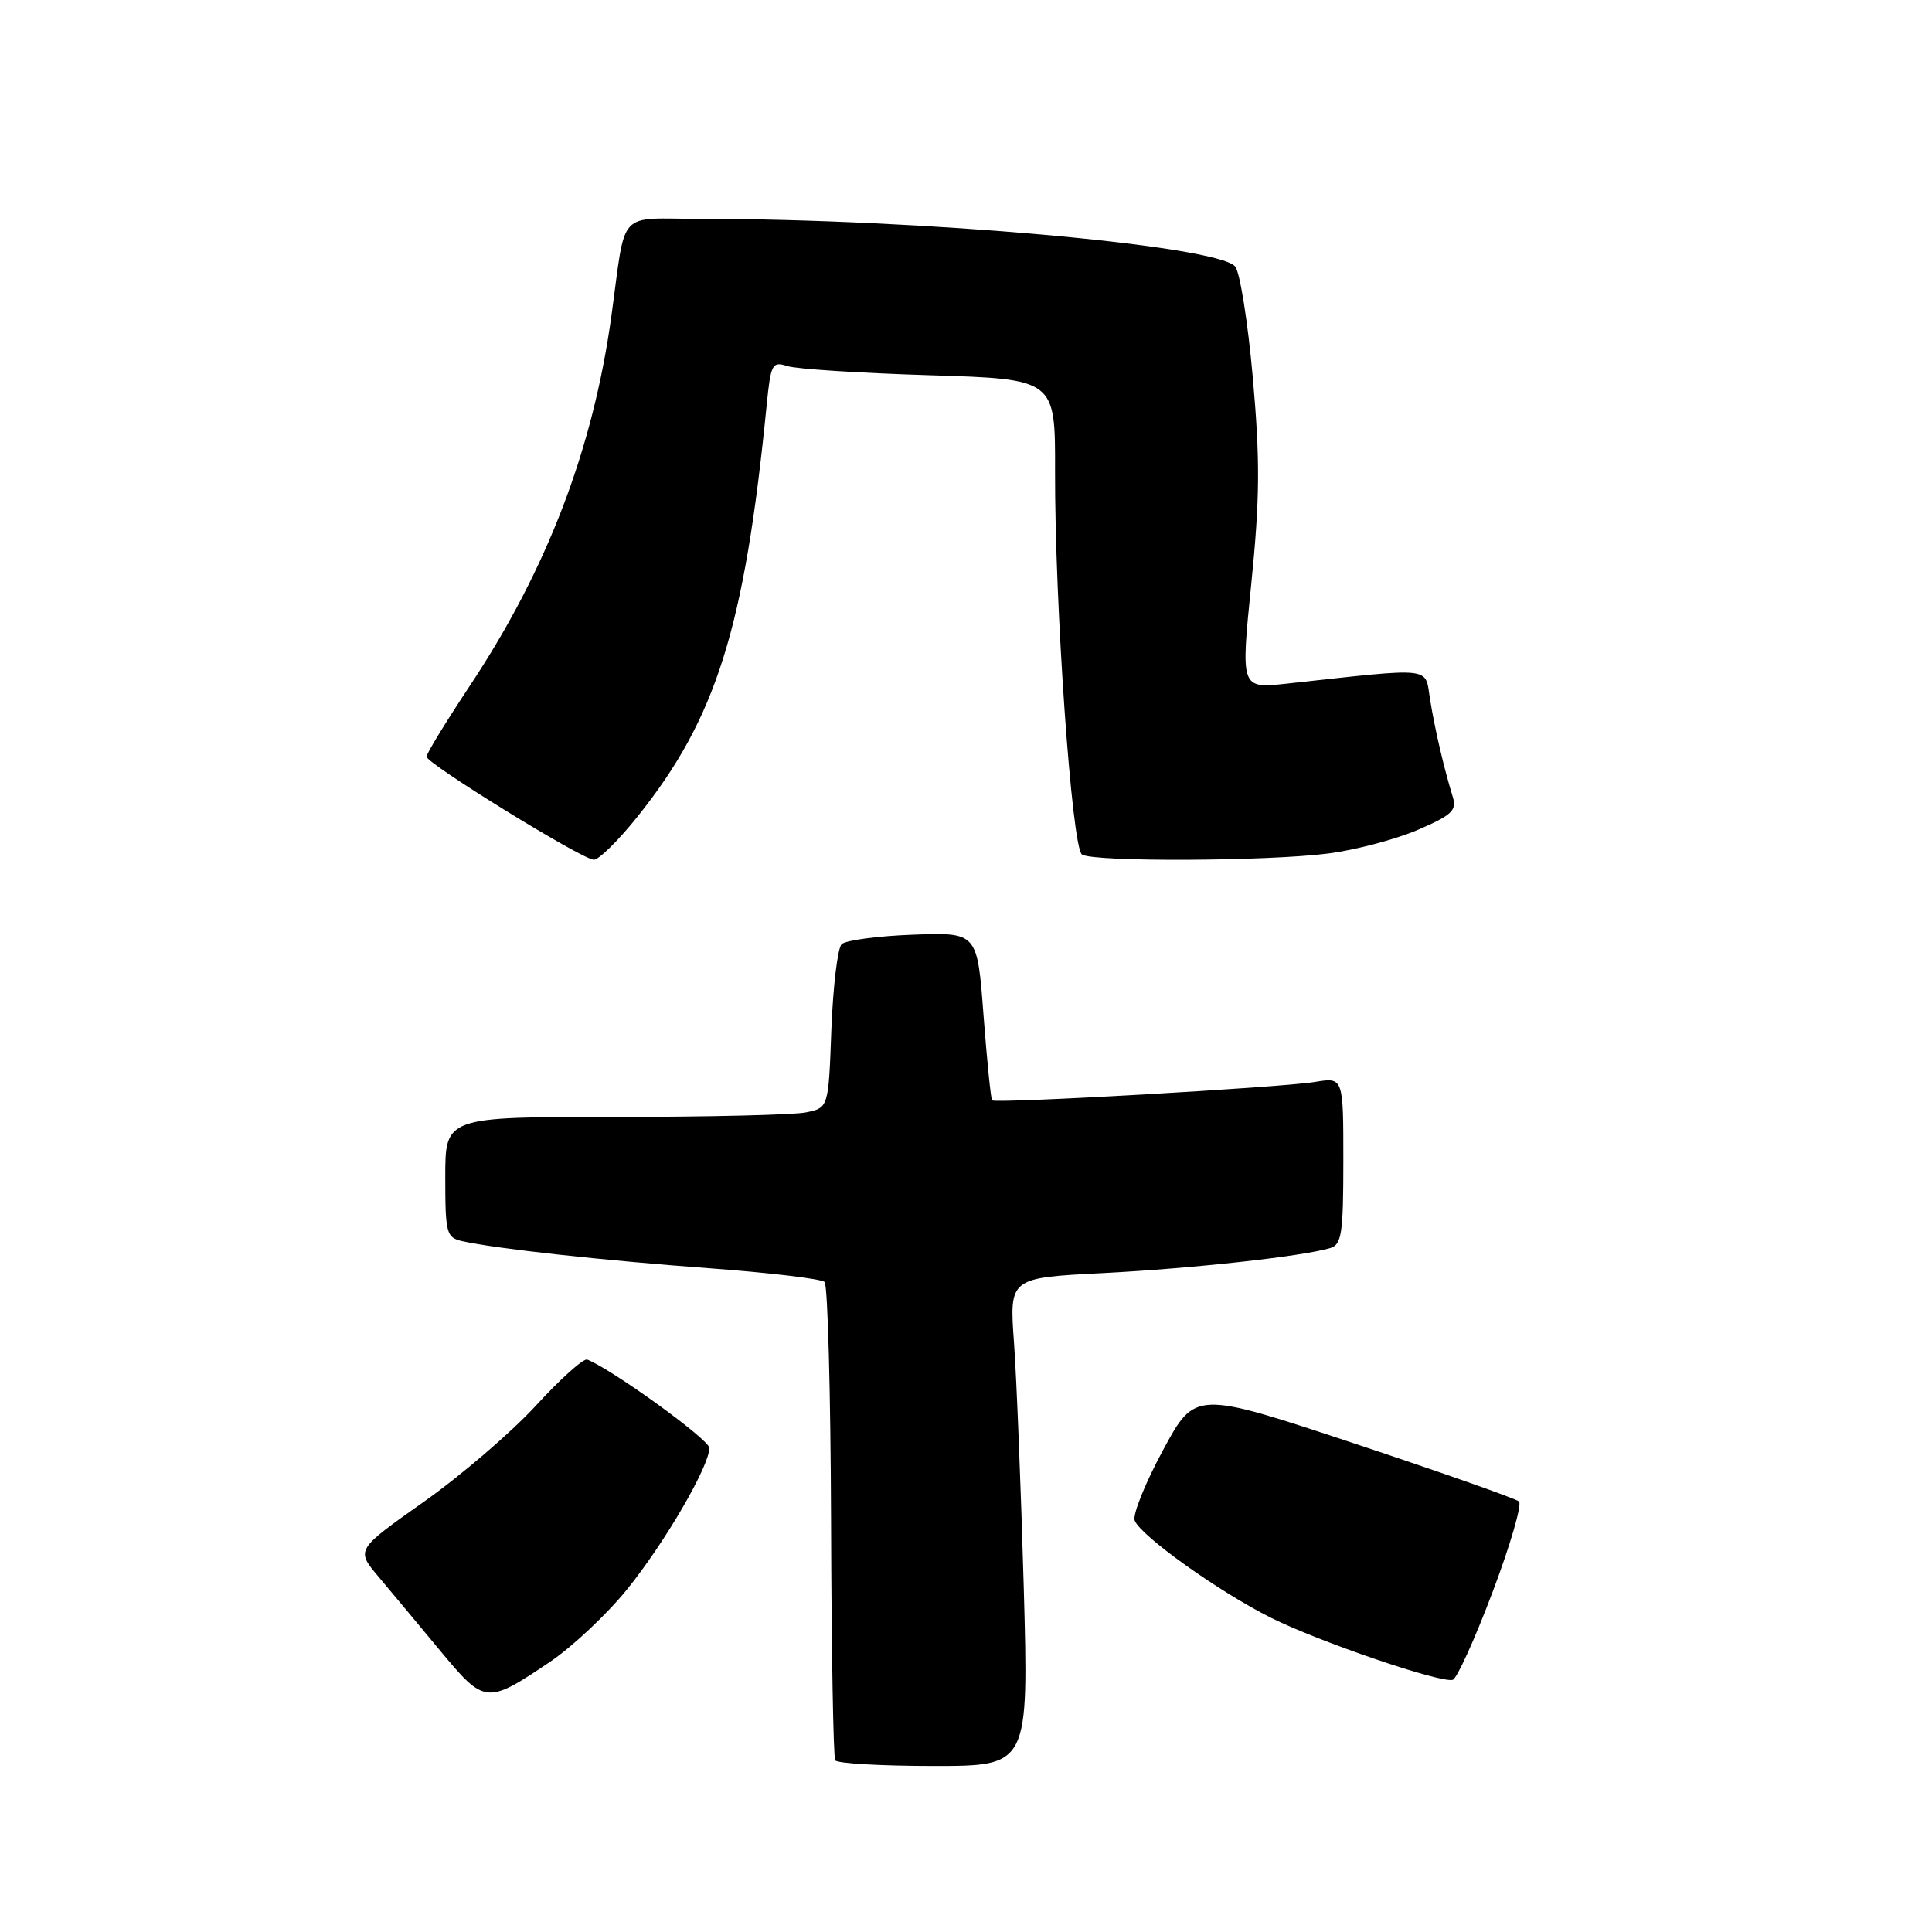 <?xml version="1.0" encoding="UTF-8" standalone="no"?>
<!DOCTYPE svg PUBLIC "-//W3C//DTD SVG 1.1//EN" "http://www.w3.org/Graphics/SVG/1.1/DTD/svg11.dtd" >
<svg xmlns="http://www.w3.org/2000/svg" xmlns:xlink="http://www.w3.org/1999/xlink" version="1.1" viewBox="0 0 256 256">
 <g >
 <path fill="currentColor"
d=" M 135.65 210.25 C 135.28 197.19 134.70 182.63 134.36 177.91 C 133.74 169.32 133.74 169.32 146.12 168.69 C 157.92 168.09 172.50 166.49 176.25 165.38 C 177.78 164.93 178.00 163.48 178.00 153.80 C 178.00 142.74 178.00 142.74 174.25 143.36 C 169.83 144.10 131.92 146.26 131.46 145.80 C 131.29 145.62 130.78 140.54 130.32 134.51 C 129.50 123.54 129.50 123.54 121.00 123.85 C 116.33 124.02 112.06 124.59 111.52 125.11 C 110.99 125.63 110.38 130.72 110.16 136.42 C 109.78 146.79 109.78 146.79 106.77 147.40 C 105.11 147.73 93.68 148.00 81.37 148.00 C 59.00 148.00 59.00 148.00 59.00 155.98 C 59.00 163.44 59.15 163.99 61.25 164.46 C 65.79 165.47 79.87 167.01 94.00 168.05 C 101.97 168.64 108.84 169.45 109.26 169.87 C 109.68 170.28 110.06 184.54 110.12 201.56 C 110.17 218.58 110.42 232.84 110.67 233.25 C 110.91 233.66 116.79 234.00 123.71 234.00 C 136.31 234.00 136.31 234.00 135.65 210.25 Z  M 72.87 220.21 C 75.82 218.22 80.42 213.90 83.08 210.61 C 88.09 204.42 94.01 194.24 93.99 191.86 C 93.98 190.75 81.09 181.43 77.81 180.15 C 77.32 179.96 74.26 182.70 71.02 186.24 C 67.78 189.77 61.08 195.52 56.14 199.01 C 47.15 205.36 47.15 205.36 50.16 208.93 C 51.81 210.89 55.49 215.30 58.33 218.73 C 64.23 225.84 64.48 225.86 72.87 220.21 Z  M 197.76 210.99 C 200.12 204.75 201.70 199.33 201.27 198.95 C 200.85 198.57 191.02 195.11 179.43 191.26 C 158.36 184.27 158.36 184.27 154.09 192.18 C 151.74 196.53 150.06 200.71 150.35 201.47 C 151.13 203.50 161.51 210.92 168.43 214.37 C 174.78 217.54 190.81 223.02 192.49 222.59 C 193.03 222.46 195.40 217.24 197.76 210.99 Z  M 84.44 108.25 C 94.92 95.17 98.65 83.31 101.59 53.66 C 102.13 48.22 102.32 47.86 104.33 48.51 C 105.53 48.90 114.00 49.44 123.17 49.72 C 139.83 50.23 139.83 50.23 139.80 62.36 C 139.75 80.07 142.02 112.35 143.37 113.23 C 144.91 114.23 167.96 114.13 176.02 113.09 C 179.61 112.63 184.93 111.22 187.85 109.97 C 192.38 108.02 193.06 107.38 192.50 105.59 C 191.33 101.80 190.11 96.56 189.48 92.61 C 188.79 88.29 190.19 88.44 170.45 90.59 C 164.40 91.24 164.40 91.24 165.80 77.37 C 166.94 66.04 166.98 61.02 166.00 50.00 C 165.34 42.58 164.28 35.96 163.65 35.29 C 160.98 32.48 121.87 29.00 92.87 29.00 C 81.61 29.00 83.00 27.48 81.01 41.89 C 78.58 59.50 72.51 75.38 62.34 90.74 C 59.14 95.56 56.52 99.84 56.52 100.26 C 56.50 101.16 76.99 113.80 78.67 113.92 C 79.31 113.96 81.91 111.41 84.44 108.25 Z "/>
</g>
</svg>